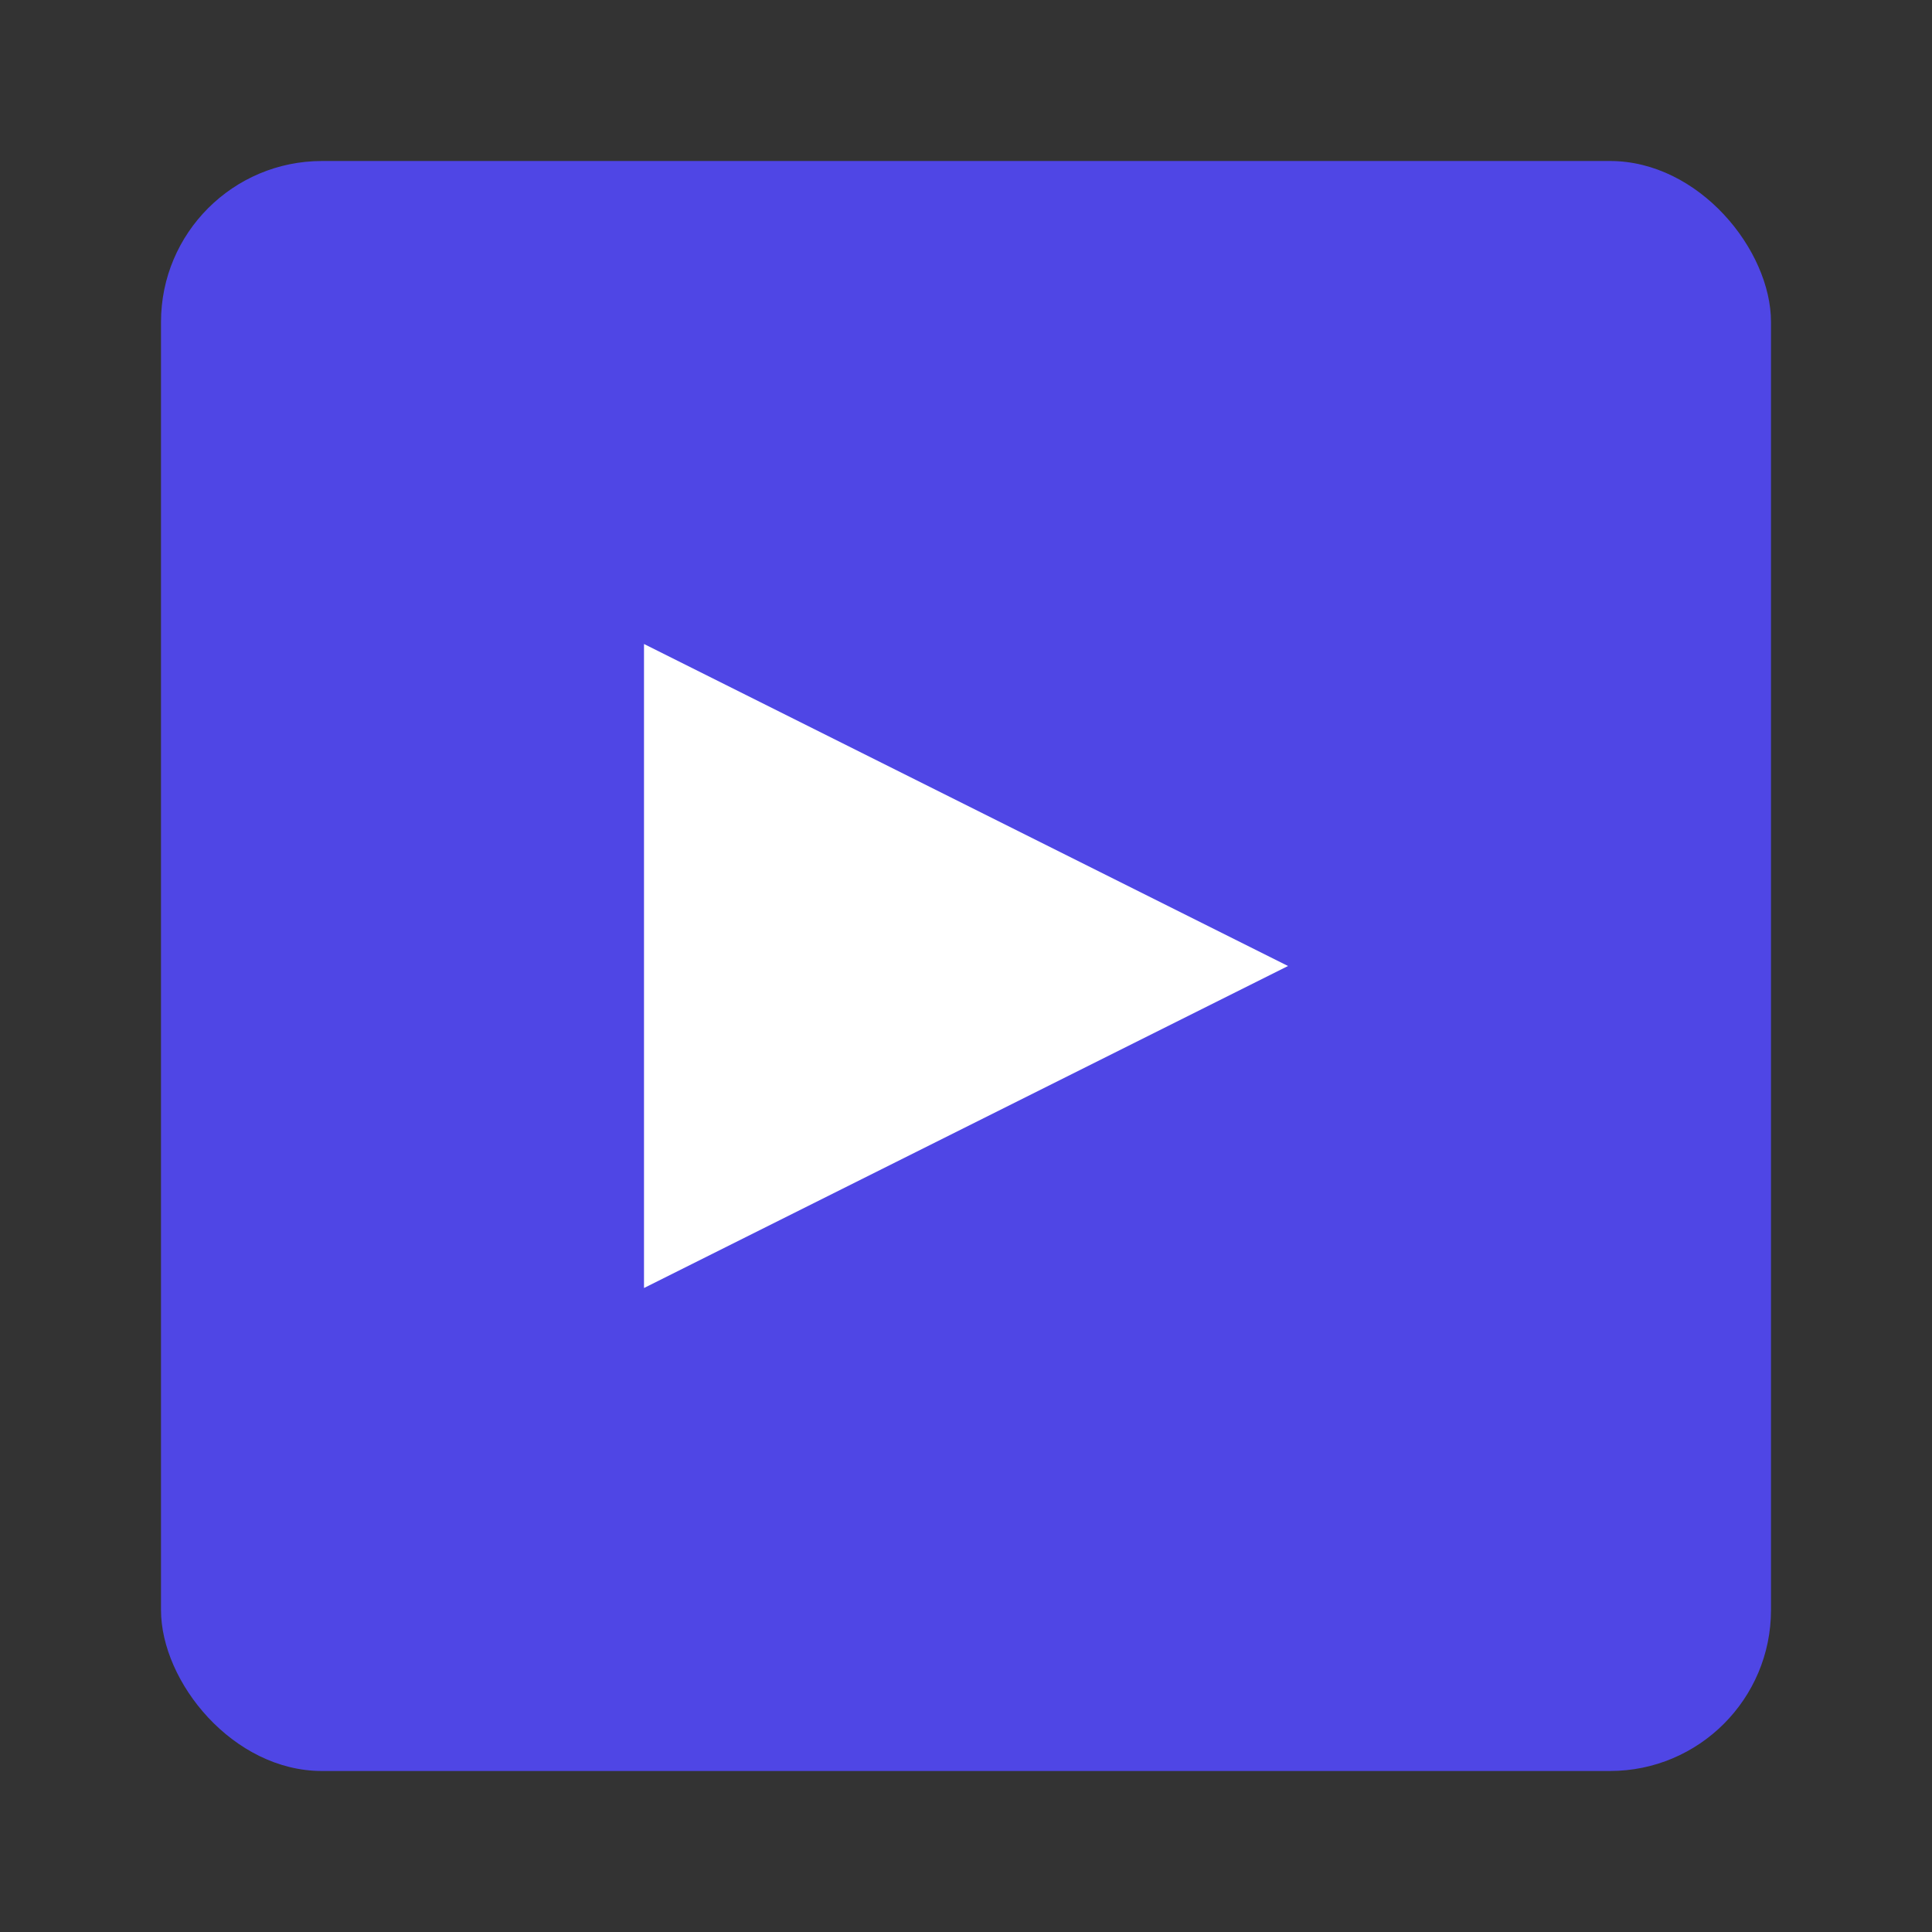 <svg width="60" height="60" viewBox="0 0 60 60" fill="none" xmlns="http://www.w3.org/2000/svg">
  <rect x="0" y="0" width="60" height="60" fill="#333333" stroke="none"/>
  <rect x="5" y="5" width="50" height="50" rx="5" fill="#4f46e5"/>
  <path d="M20 20V40L40 30L20 20Z" fill="white"/>
</svg>